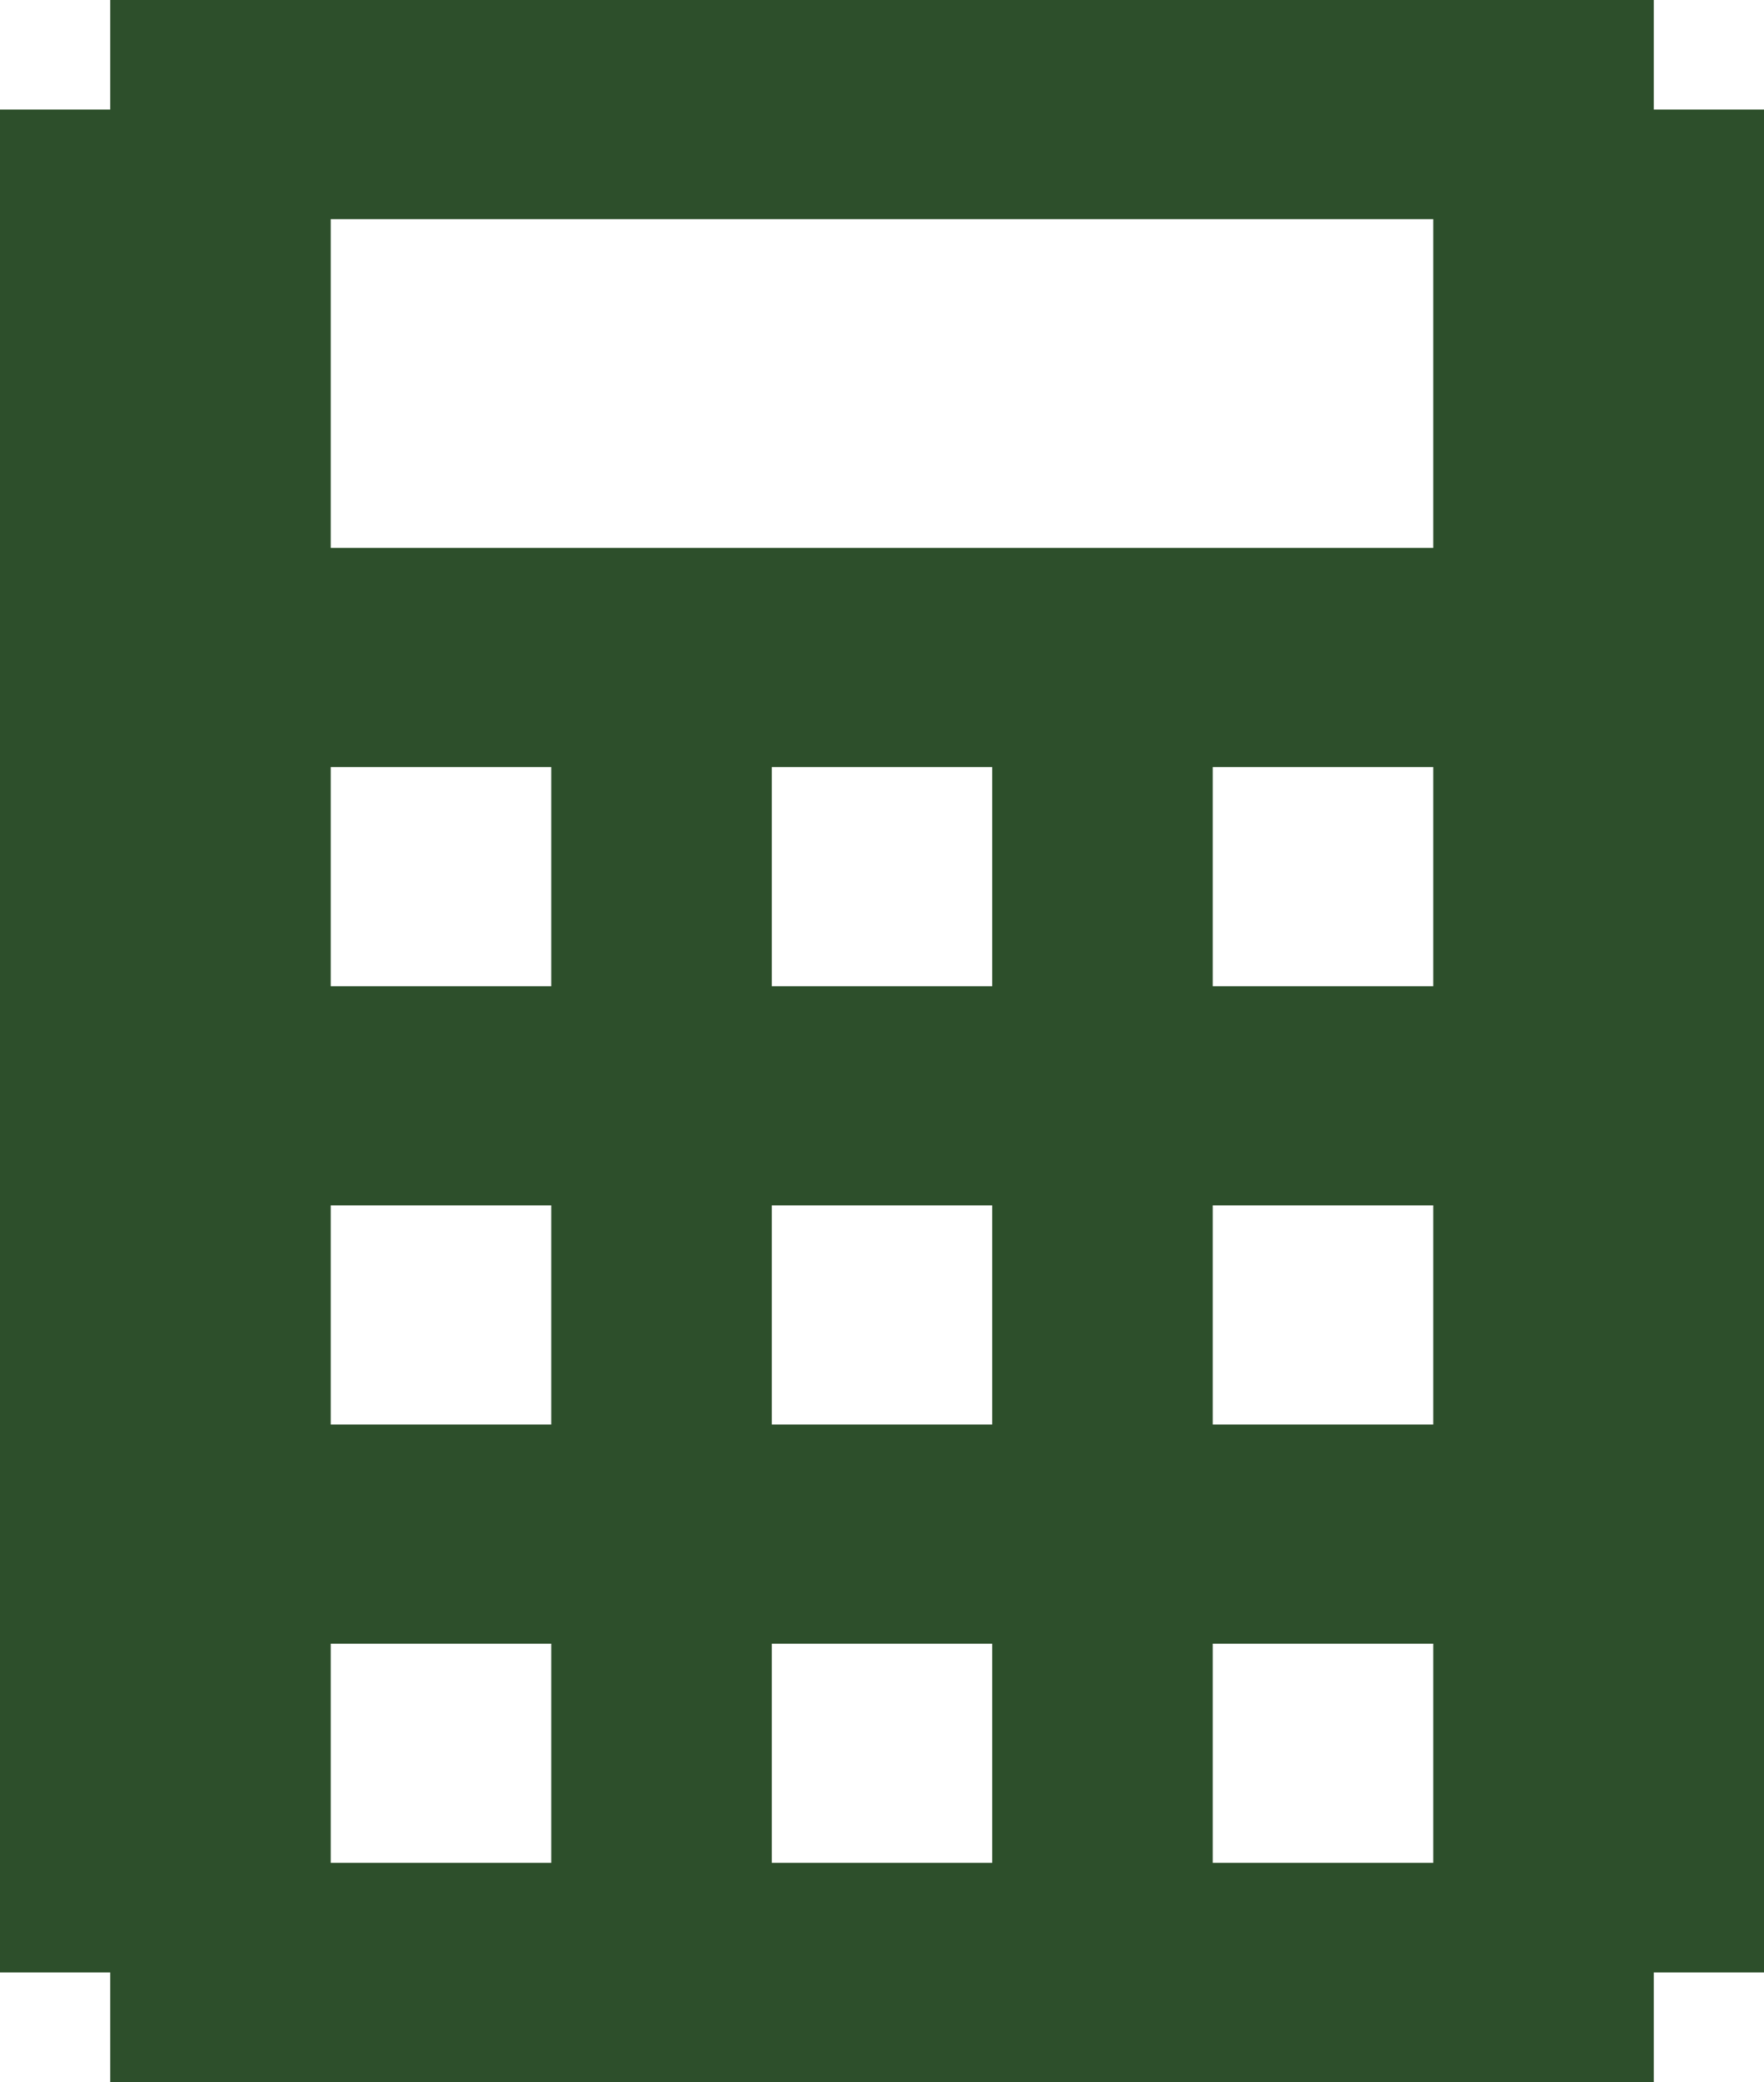 <svg width="100" height="118" viewBox="0 0 100 118" fill="none" xmlns="http://www.w3.org/2000/svg">
<path d="M93.75 118H6.25V111.789H0V6.211H6.25V0H93.75V6.211H100V111.789H93.75V118ZM81.25 31.053V12.421H18.75V31.053H81.25ZM31.25 55.895V43.474H18.75V55.895H31.25ZM56.25 55.895V43.474H43.75V55.895H56.25ZM81.25 55.895V43.474H68.75V55.895H81.25ZM31.25 80.737V68.316H18.75V80.737H31.25ZM56.25 80.737V68.316H43.75V80.737H56.25ZM81.25 80.737V68.316H68.75V80.737H81.25ZM31.25 105.579V93.158H18.75V105.579H31.25ZM56.25 105.579V93.158H43.75V105.579H56.25ZM81.25 105.579V93.158H68.75V105.579H81.25Z" fill="#2D4F2B"/>
</svg>

